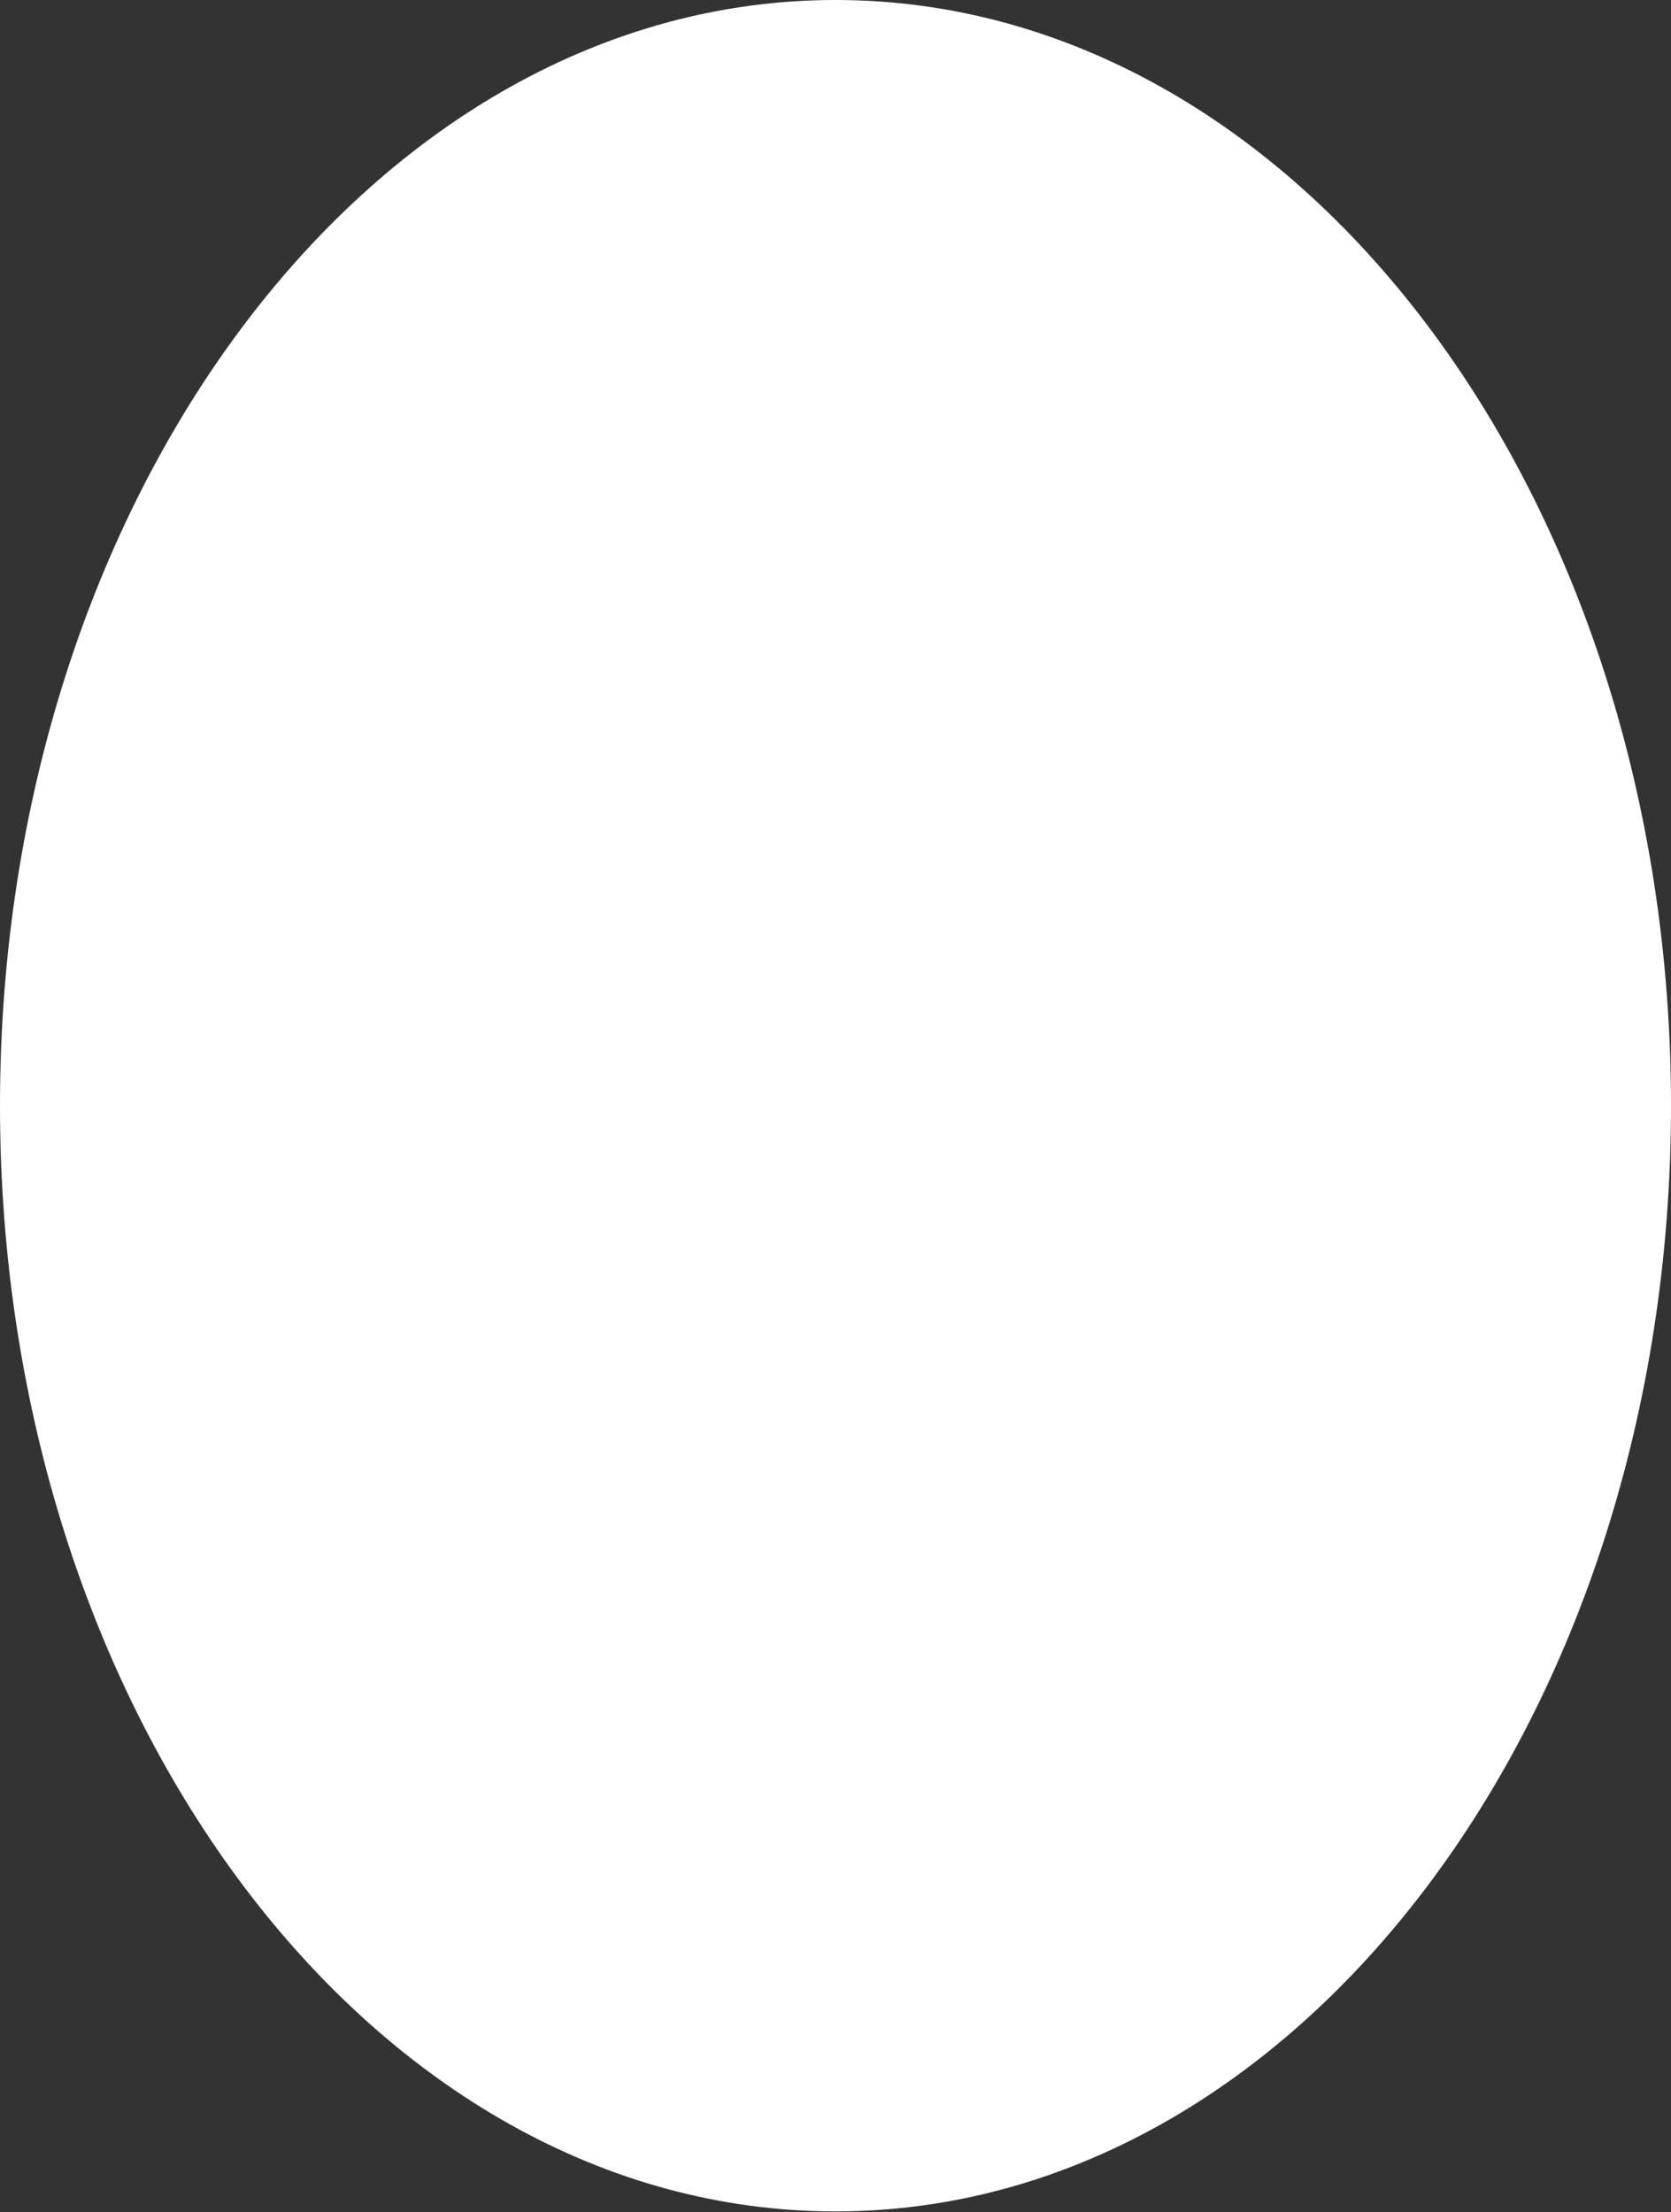 <svg version="1.1" xmlns="http://www.w3.org/2000/svg" xmlns:xlink="http://www.w3.org/1999/xlink" width="2.048" height="2.711" viewBox="0,0,2.048,2.711"><rect x="0" y="0" width="2.048" height="2.711" fill="#333333" stroke="none"/><g transform="translate(-238.976,-238.645)"><g fill="#ffffff" stroke="none" stroke-width="0" stroke-miterlimit="10"><path d="M238.976,240c0,-0.749 0.459,-1.355 1.024,-1.355c0.566,0 1.024,0.607 1.024,1.355c0,0.749 -0.459,1.355 -1.024,1.355c-0.566,0 -1.024,-0.607 -1.024,-1.355z"/></g></g></svg><!--rotationCenter:1.0240963855421796:1.355421686747036-->
